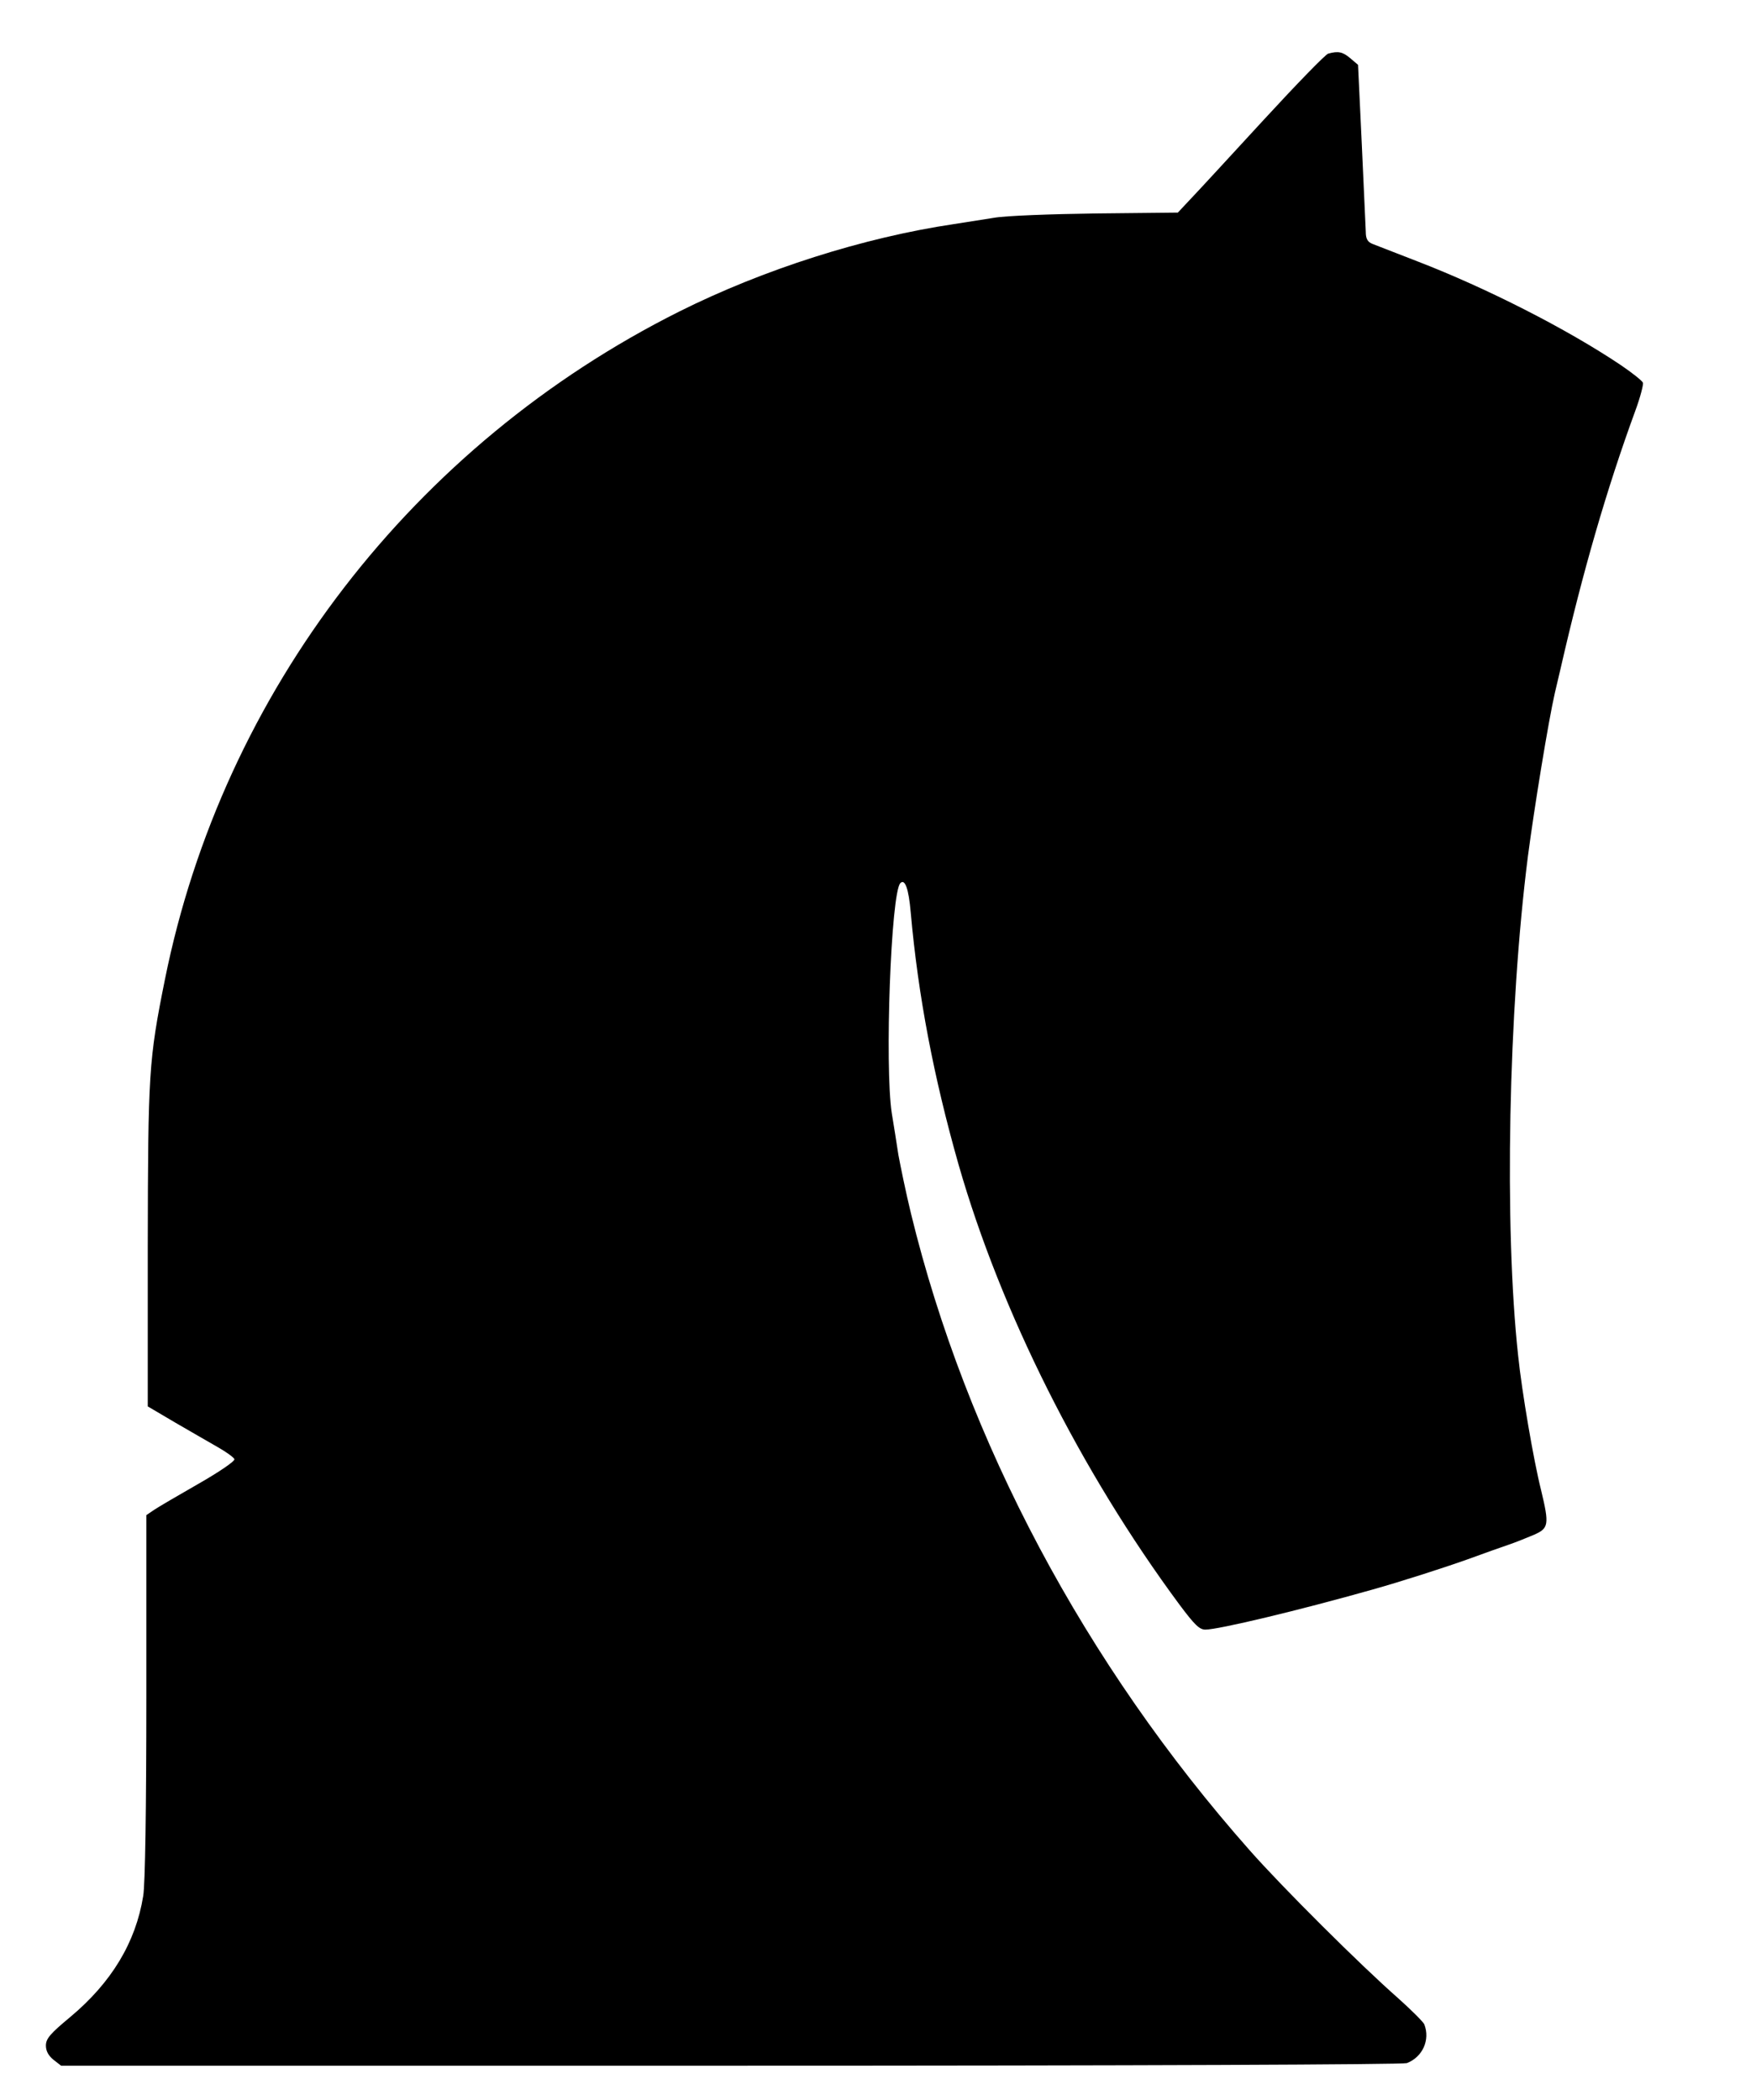 <svg version="1.2" xmlns="http://www.w3.org/2000/svg" viewBox="0 0 612 732" width="612" height="732">
	<title>63ada2ce3e5672e9831b3703_untitled_artwork-svg</title>
	<style>
		.s0 { fill: #000000 } 
	</style>
	<g id="Layer">
		<path id="Layer" class="s0" d="m462.9 18.7c-0.9 0.2-11 10.6-22.5 23.1-11.5 12.5-22.9 24.9-25.4 27.5l-4.5 4.8-28.5 0.3c-15.7 0.2-31.6 0.8-35.5 1.5-3.8 0.6-10.1 1.6-14 2.2-31.6 4.7-66.4 15.8-95.8 30.5-92.6 46.4-159 132.5-179.2 232.7-5.7 28.3-5.9 32.7-6 93.1v55.8l9.5 5.6c5.2 3 11.9 6.9 14.9 8.6 3 1.7 5.6 3.6 5.8 4.2 0.2 0.7-5.4 4.5-12.4 8.5-7 4-14 8.1-15.5 9.1l-2.8 1.9v63.2c0 38.9-0.4 65.7-1.1 69.6-2.6 16.1-11 30.1-25.5 42.2-7 5.8-8.4 7.5-8.4 9.9 0 1.9 0.9 3.5 2.6 4.9l2.7 2.1h233.3c142.9 0 234.2-0.4 235.7-0.9 5.5-2.1 8.2-8.1 6.1-13.5-0.3-0.8-4.5-5-9.2-9.2-13.2-11.6-40.2-38.5-51.6-51.4-57.5-65-98.8-142.7-118.1-222-1.8-7.4-3.7-16.7-4.4-20.5-0.6-3.9-1.6-10.4-2.3-14.5-2.5-16.3-0.3-76.9 3-80.2 1.6-1.6 2.9 2 3.6 10.2 2.6 29.2 8 57.4 16.7 88 14.7 51.2 42.5 106.7 76.9 153.2 5.3 7.1 7 8.8 9.1 8.8 4.5 0 32.6-6.7 58.4-14 9.6-2.7 24.3-7.4 33-10.5 5.5-2 11.9-4.3 14.3-5.1 2.4-0.8 6.3-2.4 8.7-3.4 5.3-2.3 5.5-3.5 2.6-15.6-2.6-10.3-6.7-34.3-8-46.9-4.9-45-3.4-120.5 3.4-174 2.2-16.8 7.1-46.9 9.4-57 0.5-2.2 1.4-6 2-8.5 7.7-33.7 16.1-62.7 26.1-90 1.7-4.6 2.8-9 2.6-9.6-0.3-0.7-3.8-3.5-7.8-6.2-18.8-12.6-46.7-26.8-70.8-36.1-7.4-2.9-14.5-5.6-15.7-6.1-1.7-0.7-2.3-1.8-2.3-4.2-0.1-1.8-0.7-15.6-1.4-30.7l-1.3-27.5-2.7-2.3c-2.6-2.2-4.2-2.6-7.7-1.6z"/>
	</g>
</svg>
